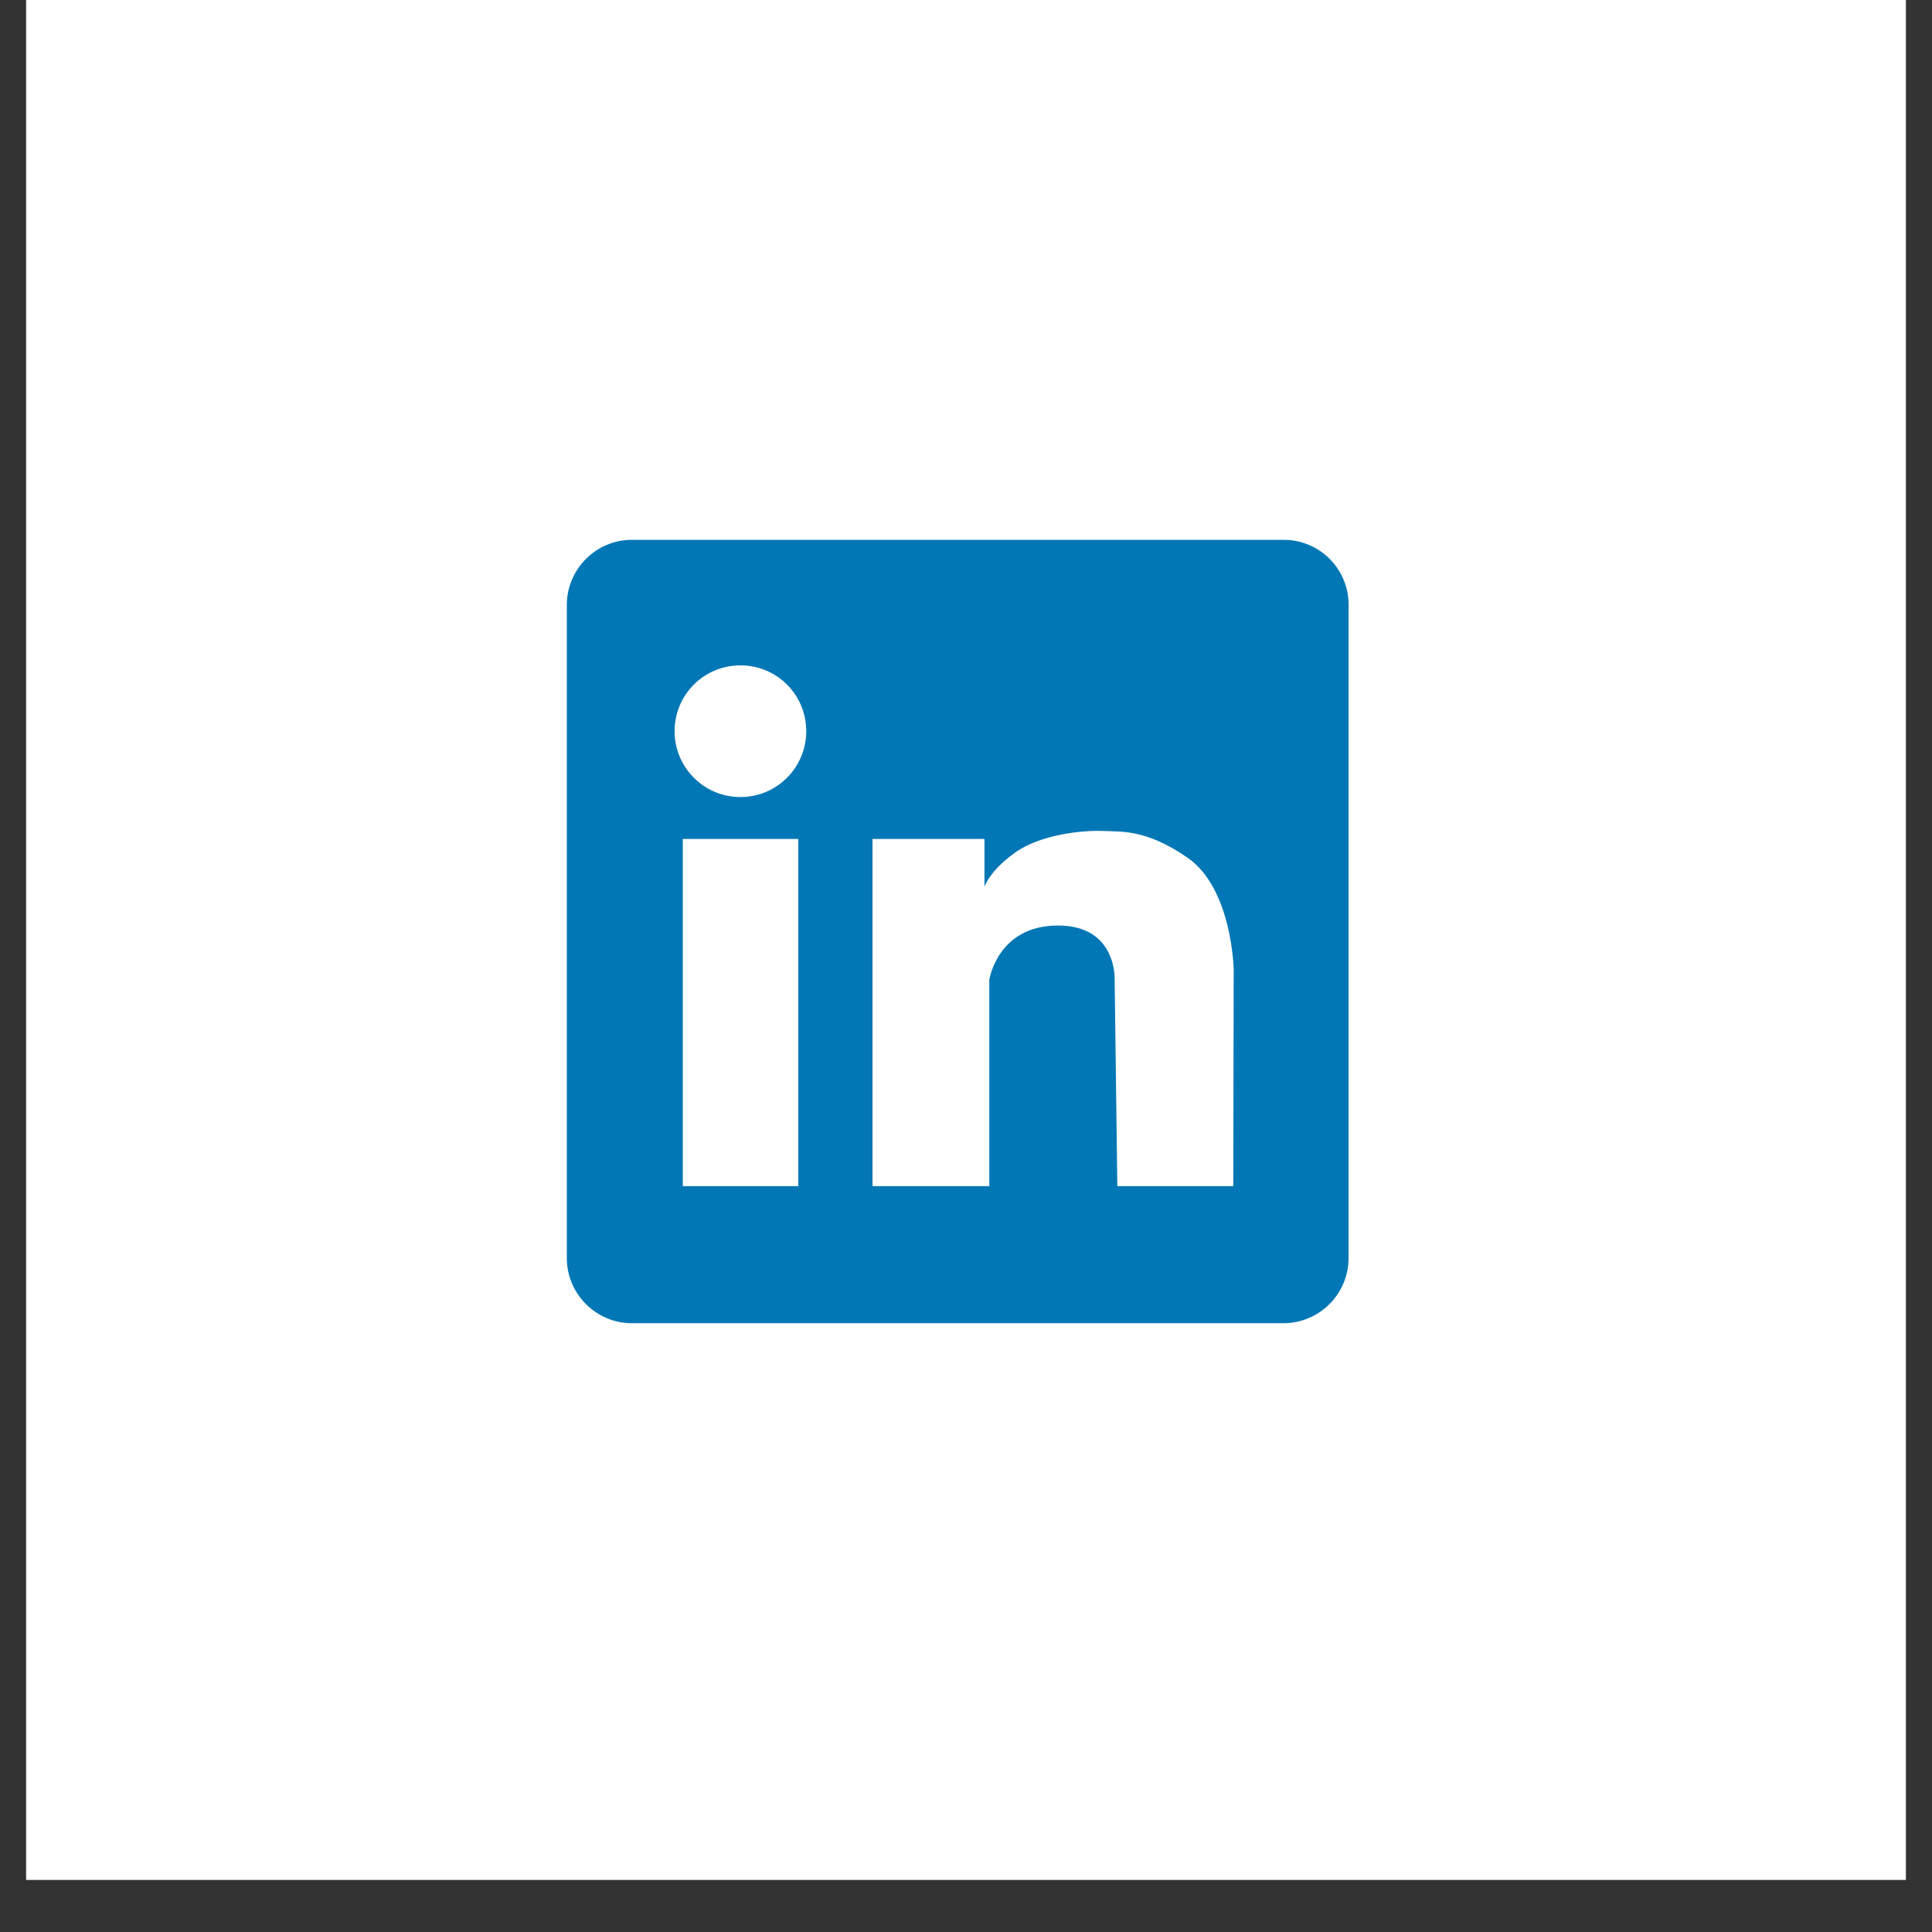 <svg xmlns="http://www.w3.org/2000/svg" xmlns:xlink="http://www.w3.org/1999/xlink" width="48" zoomAndPan="magnify" viewBox="0 0 36 36" height="48" preserveAspectRatio="xMidYMid meet" version="1.0"><rect x="0" y="0" width="36" height="36" fill="#333333" stroke="none"/><defs><clipPath id="4898672d72"><path d="M 0.488 0 L 35.512 0 L 35.512 35.027 L 0.488 35.027 Z M 0.488 0 " clip-rule="nonzero"/></clipPath><clipPath id="9e759bae76"><path d="M 10.547 10.059 L 25.141 10.059 L 25.141 24.656 L 10.547 24.656 Z M 10.547 10.059 " clip-rule="nonzero"/></clipPath></defs><g clip-path="url(#4898672d72)"><path fill="#ffffff" d="M 0.488 0 L 35.512 0 L 35.512 35.027 L 0.488 35.027 Z M 0.488 0 " fill-opacity="1" fill-rule="nonzero"/><path fill="#ffffff" d="M 0.488 0 L 35.512 0 L 35.512 35.027 L 0.488 35.027 Z M 0.488 0 " fill-opacity="1" fill-rule="nonzero"/></g><g clip-path="url(#9e759bae76)"><path fill="#0277b5" d="M 23.922 10.059 L 11.773 10.059 C 11.102 10.059 10.562 10.609 10.562 11.273 L 10.562 23.441 C 10.562 24.113 11.109 24.656 11.773 24.656 L 23.914 24.656 C 24.586 24.656 25.129 24.109 25.129 23.441 L 25.129 11.273 C 25.133 10.609 24.594 10.059 23.922 10.059 Z M 14.875 22.102 L 12.723 22.102 L 12.723 15.633 L 14.875 15.633 Z M 13.797 14.852 C 13.117 14.852 12.57 14.301 12.57 13.625 C 12.57 12.945 13.117 12.398 13.797 12.398 C 14.477 12.398 15.023 12.945 15.023 13.625 C 15.023 14.301 14.477 14.852 13.797 14.852 Z M 22.98 22.102 L 20.82 22.102 L 20.77 18.258 C 20.77 18.258 20.82 17.238 19.703 17.246 C 18.586 17.25 18.434 18.258 18.434 18.258 L 18.434 22.102 L 16.258 22.102 L 16.258 15.633 L 18.344 15.633 L 18.344 16.523 C 18.344 16.523 18.434 16.23 18.914 15.887 C 19.395 15.543 20.191 15.469 20.535 15.484 C 20.879 15.5 21.344 15.441 22.125 15.98 C 22.965 16.559 22.988 18.07 22.988 18.07 Z M 22.98 22.102 " fill-opacity="1" fill-rule="nonzero"/></g></svg>